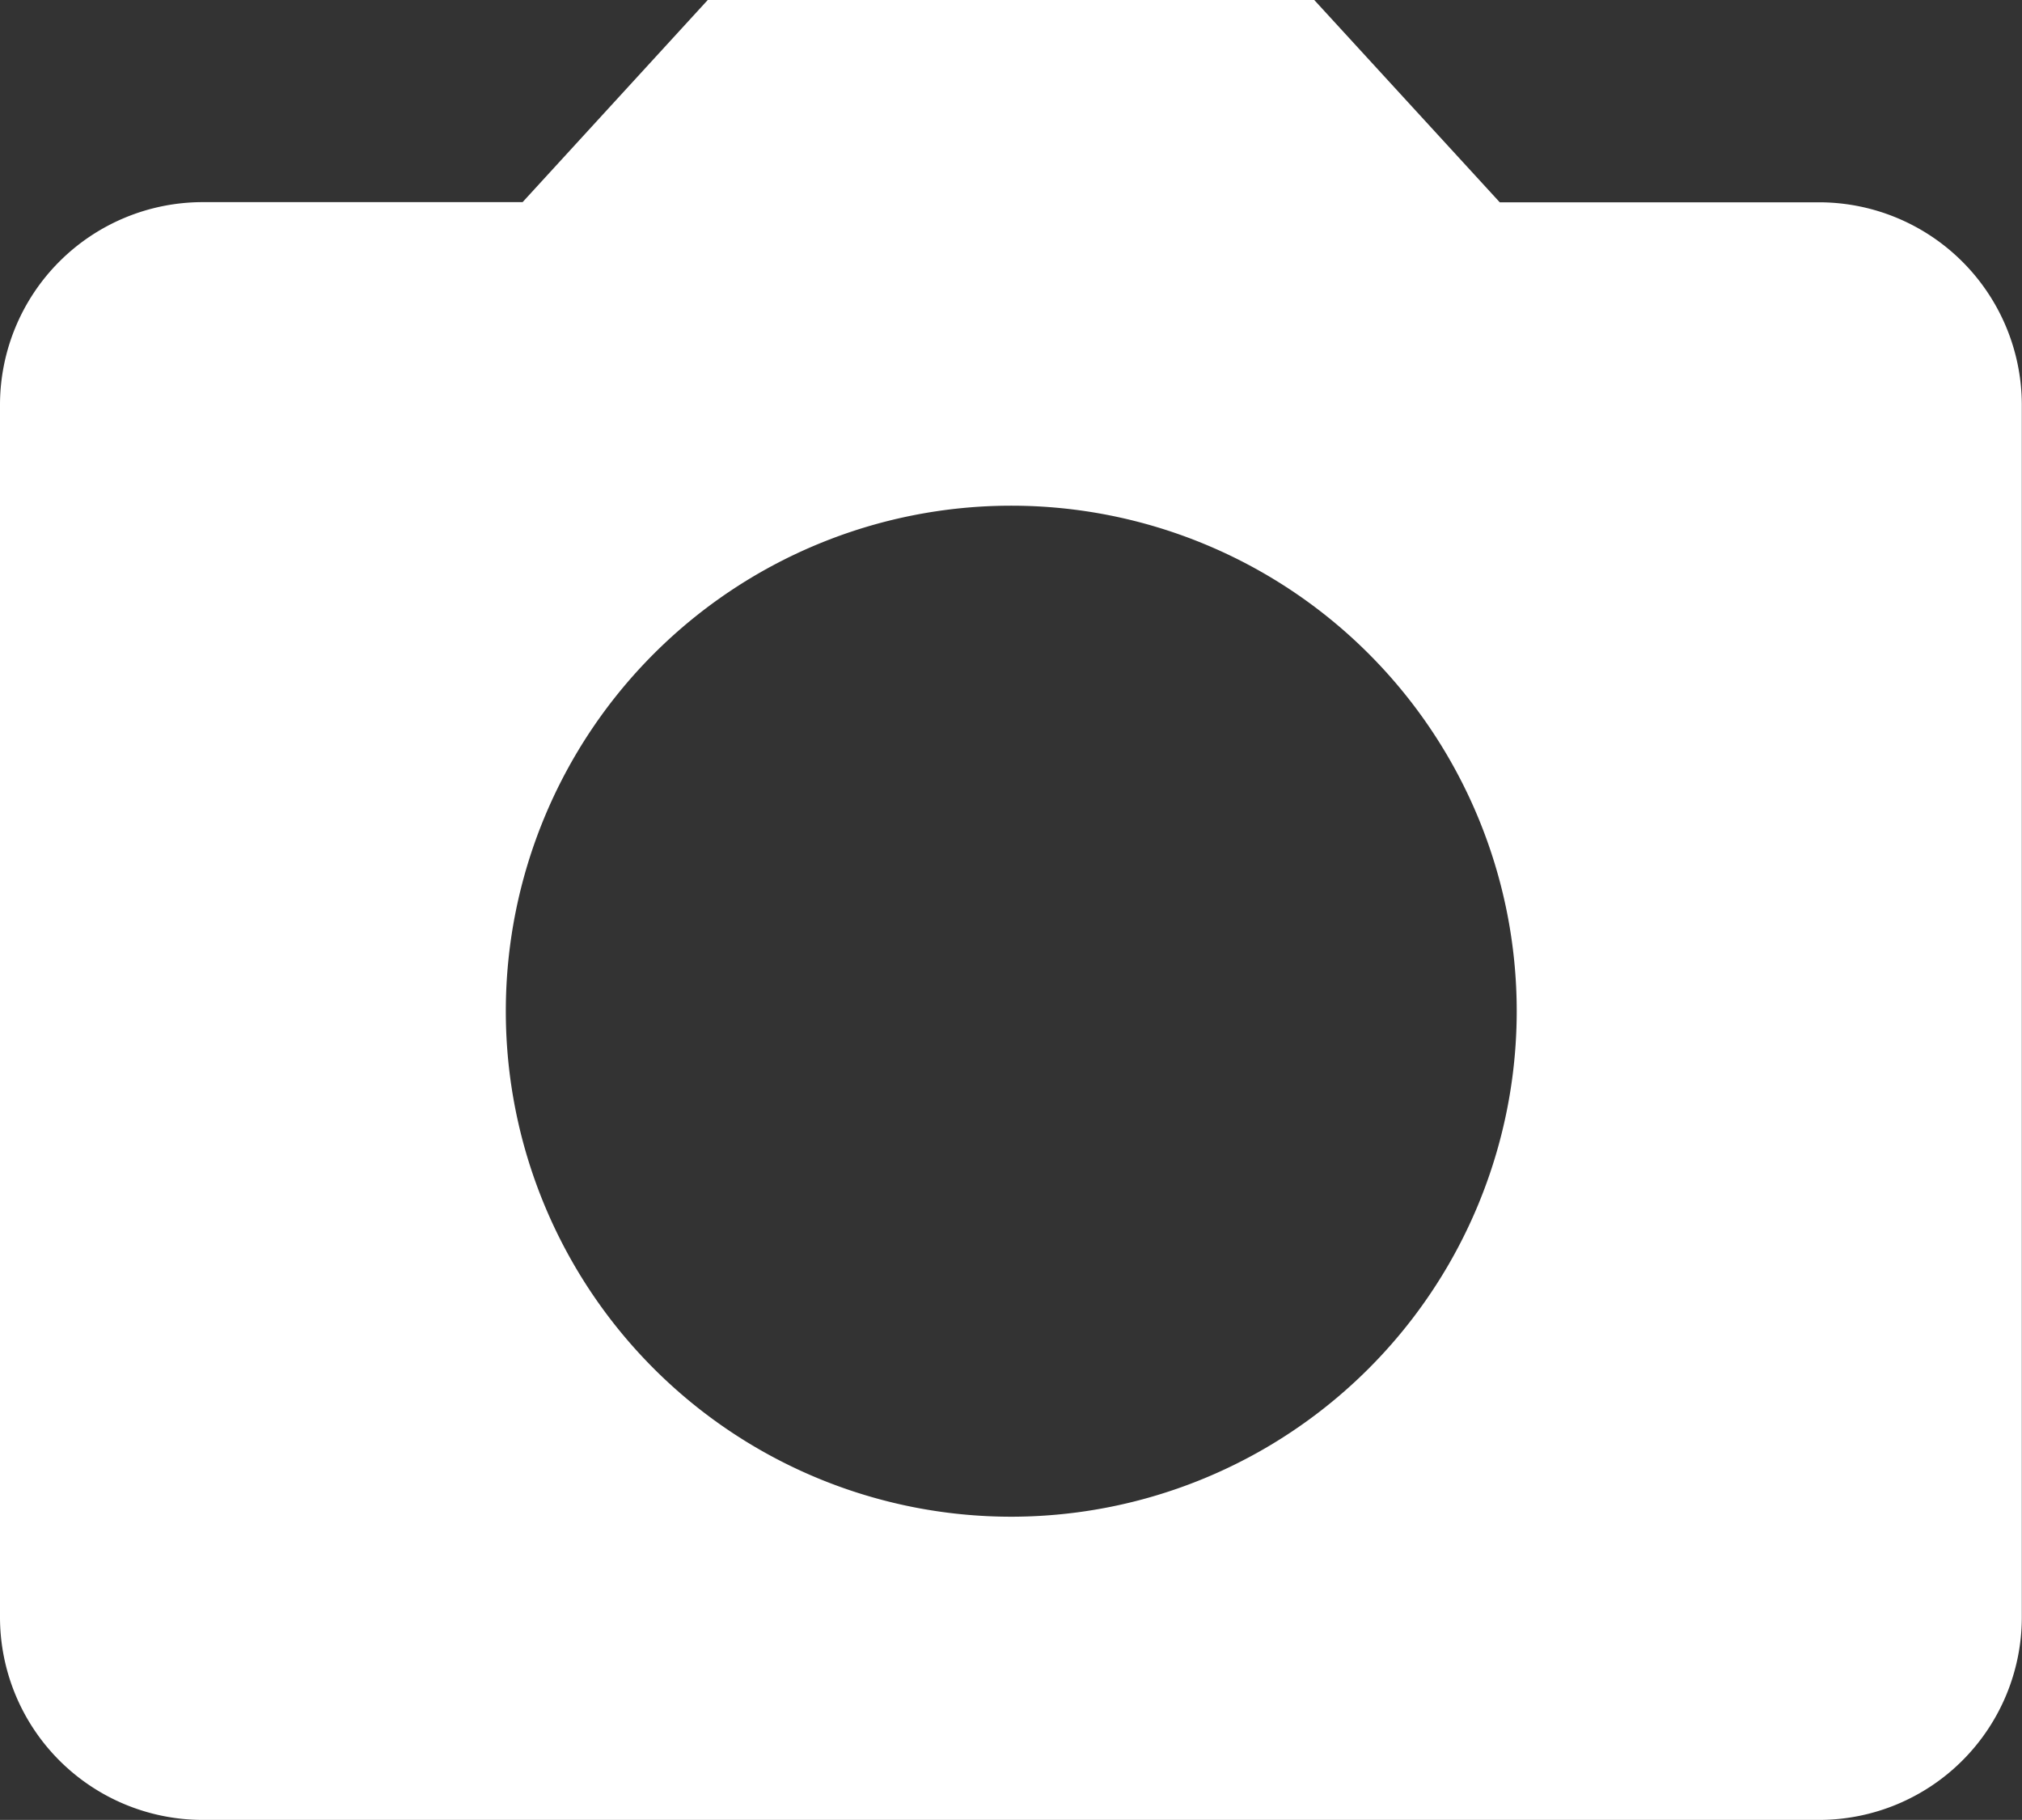 <svg xmlns="http://www.w3.org/2000/svg" width="11.325" height="10.192" viewBox="0 0 11.325 10.192">
  <rect x="0" y="0" width="11.325" height="10.192" fill="#333333" stroke="none"/>
  <path id="Path_580" data-name="Path 580" d="M5.964,2,4.927,3.132H3.132A1.136,1.136,0,0,0,2,4.265V11.06a1.136,1.136,0,0,0,1.132,1.132h9.06a1.136,1.136,0,0,0,1.132-1.132V4.265a1.136,1.136,0,0,0-1.132-1.132H10.4L9.361,2Zm1.7,8.494a2.831,2.831,0,1,1,2.831-2.831A2.832,2.832,0,0,1,7.662,10.494Z" transform="translate(-2 -2)" fill="#fff"/>
</svg>
